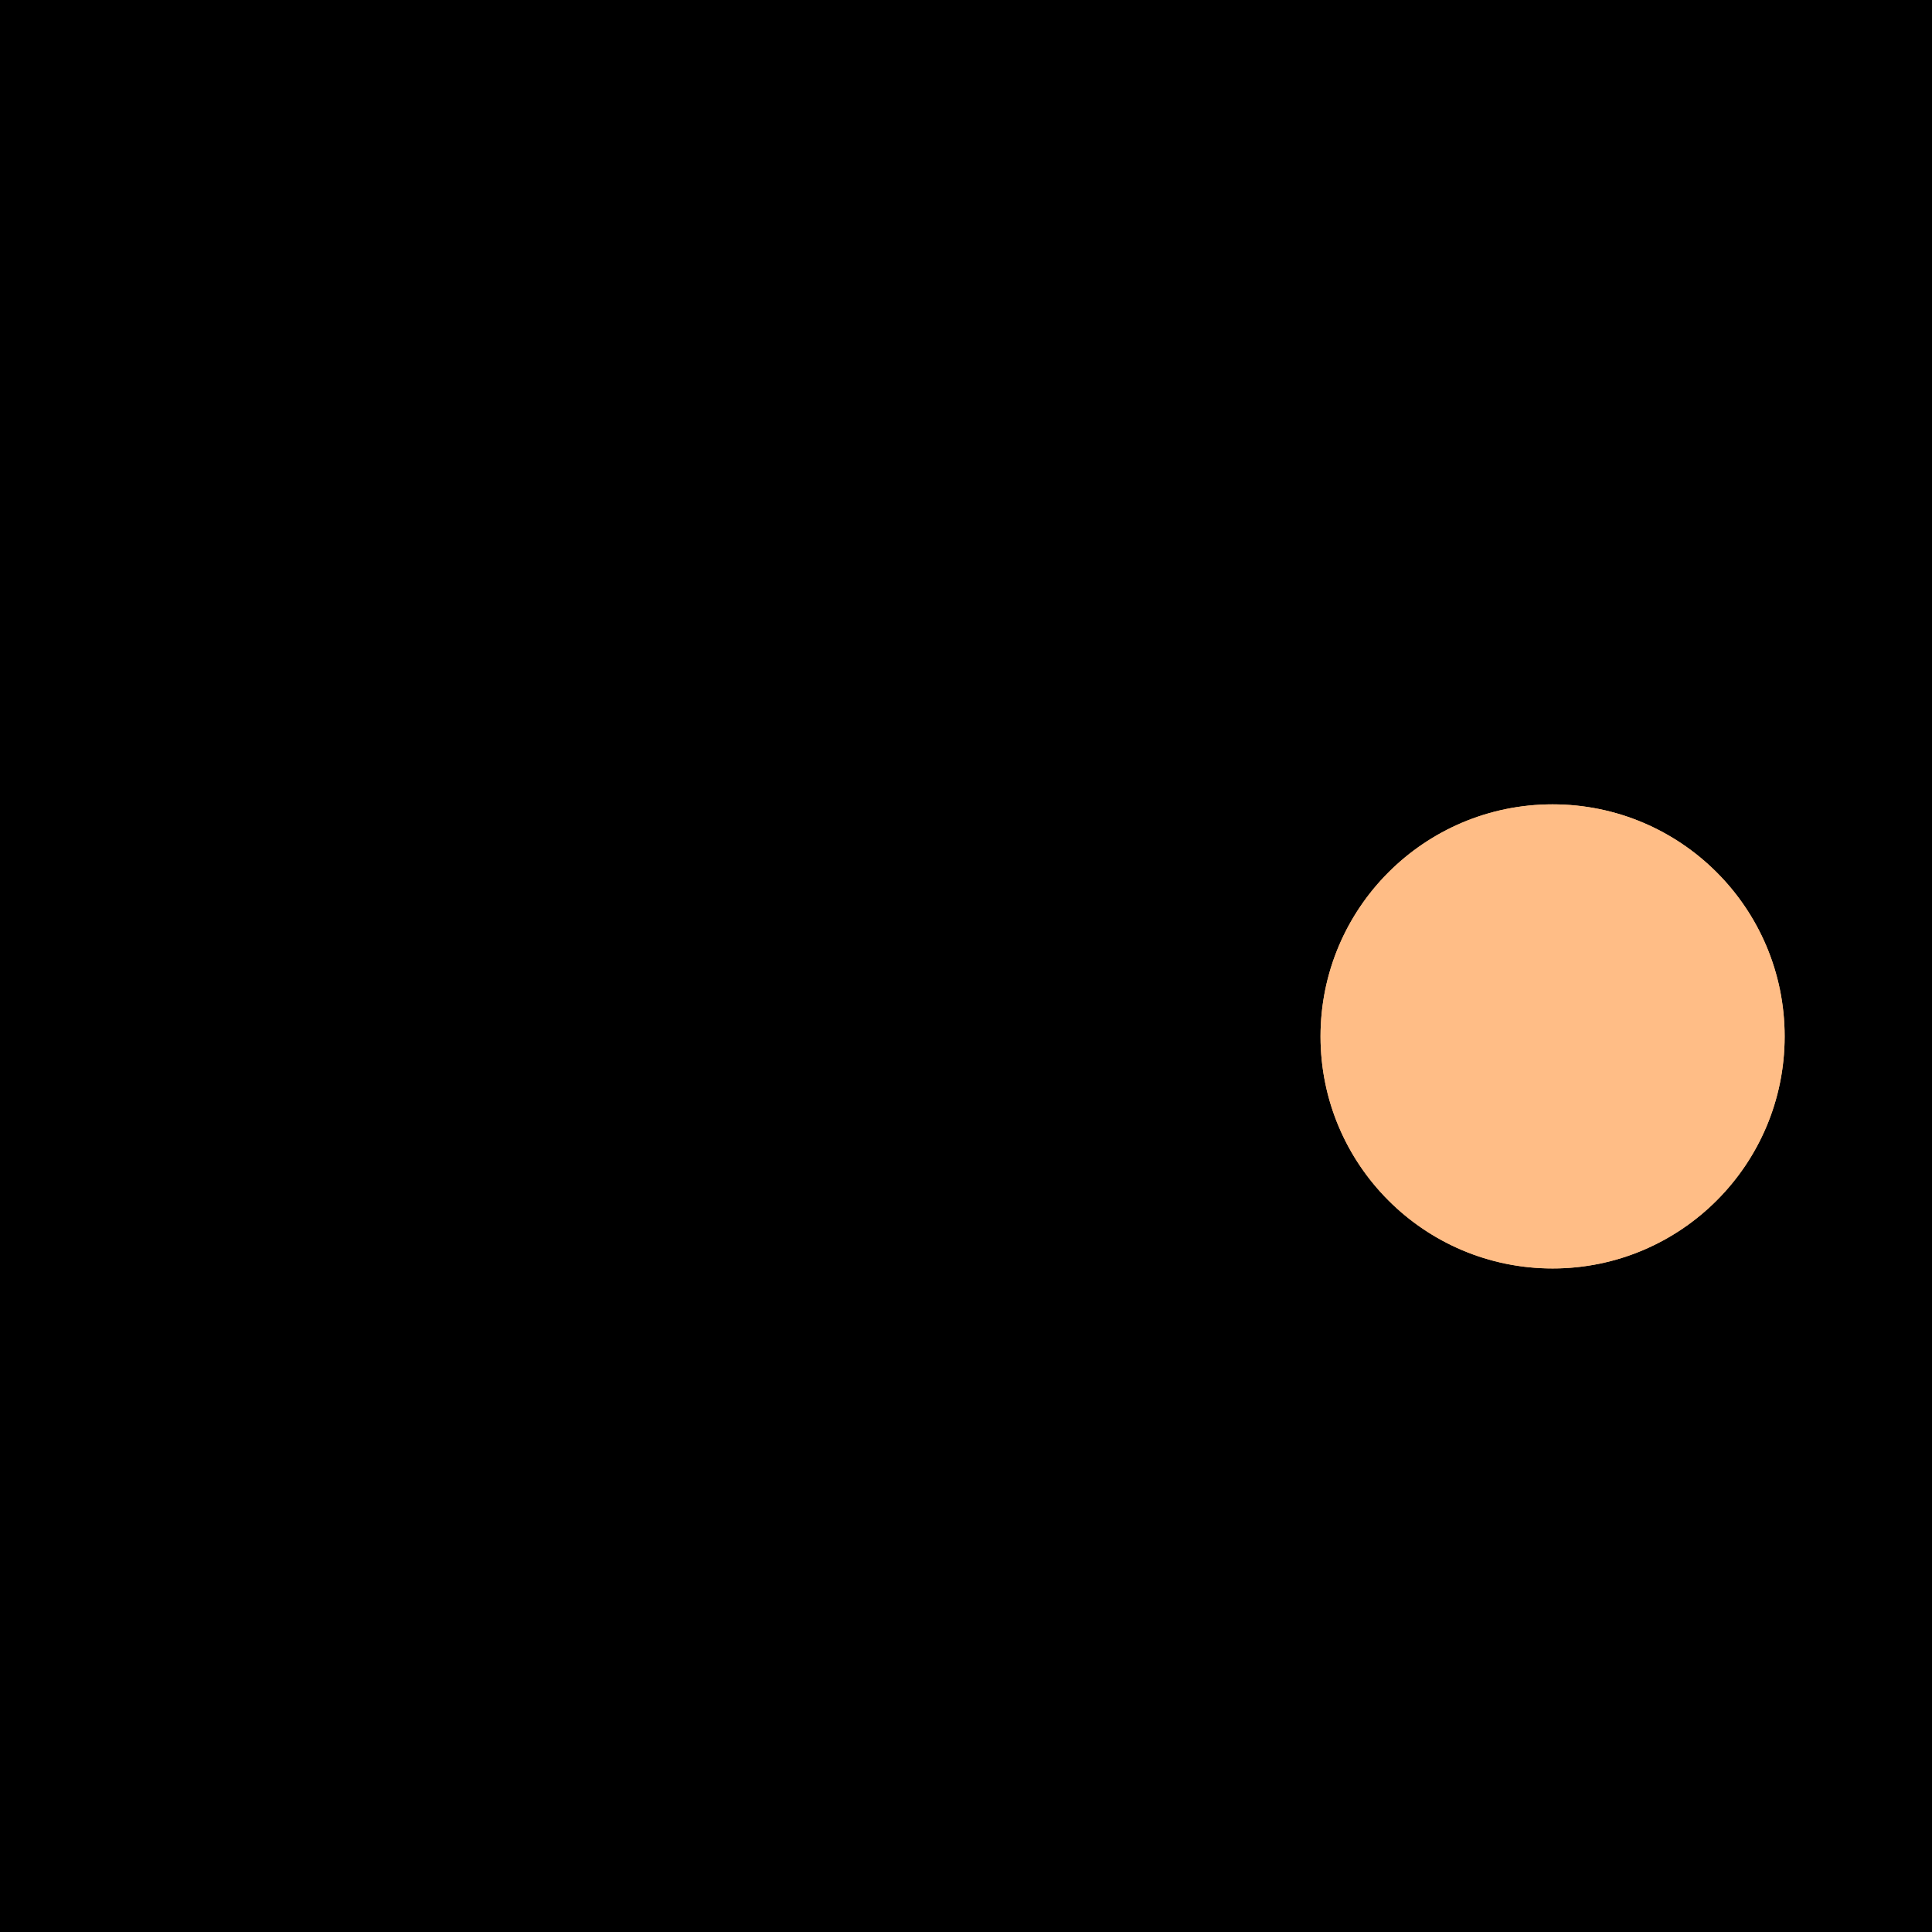 <svg:svg xmlns:svg="http://www.w3.org/2000/svg" viewBox="0.0 0.0 200.0 200.0" height="200.0px" width="200.0px"><svg:rect x="0" y="0" width="100%" height="100%" fill="black" /><svg:g id="highlighted-segment"><svg:path style="fill:#FFBD86" d="M184.746,107.289c0,13.266-10.756,24.022-24.022,24.022c-13.268,0-24.023-10.756-24.023-24.022   c0-13.268,10.756-24.023,24.023-24.023C173.99,83.266,184.746,94.021,184.746,107.289z" /><svg:path style="fill:#FFBD86" d="M184.746,107.289c0,13.266-10.756,24.022-24.022,24.022c-13.268,0-24.023-10.756-24.023-24.022   c0-13.268,10.756-24.023,24.023-24.023C173.99,83.266,184.746,94.021,184.746,107.289z" />
</svg:g></svg:svg>